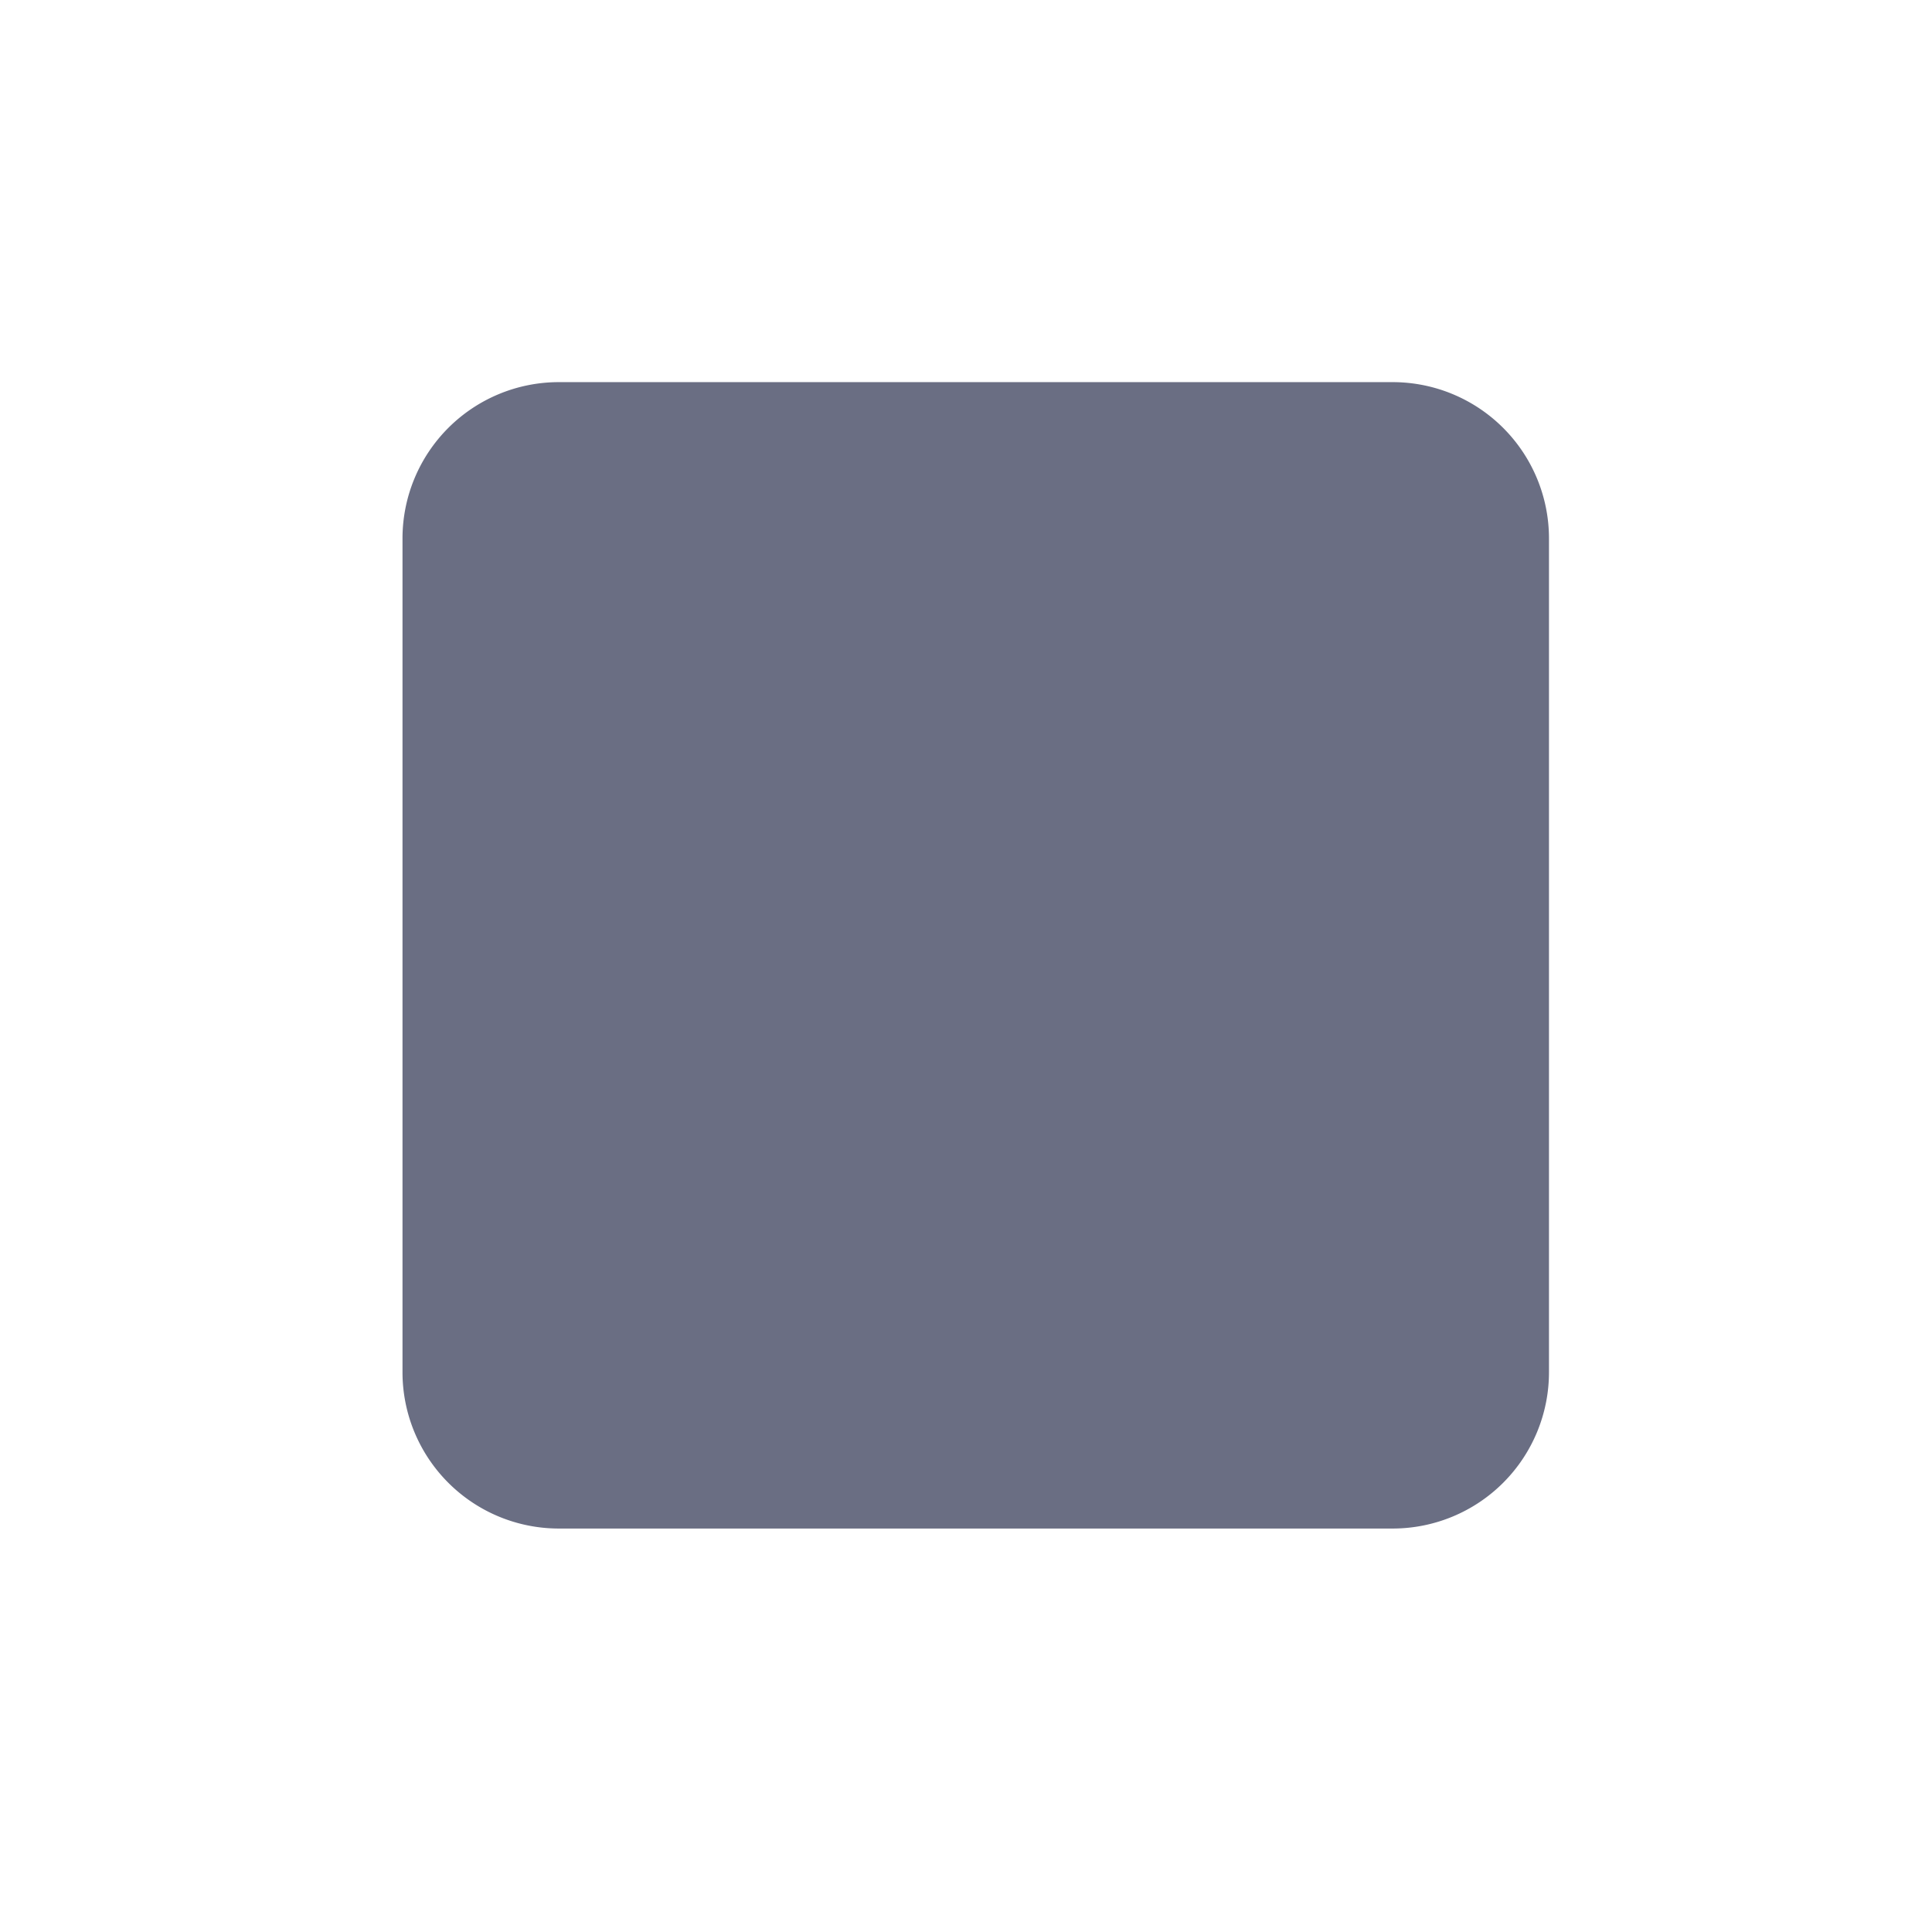<svg xmlns="http://www.w3.org/2000/svg" width="24" height="24" viewBox="0 0 24 24">
  <g id="Group_16909" data-name="Group 16909" transform="translate(-351 -6080)">
    <rect id="Rectangle_68" data-name="Rectangle 68" width="24" height="24" rx="4" transform="translate(351 6080)" fill="none"/>
    <g id="svgexport-9" transform="translate(356 6084.747)">
      <g id="Layer_2" data-name="Layer 2">
        <g id="linkedin">
          <path id="background" d="M1.942,0H12.3a1.942,1.942,0,0,1,1.942,1.942V12.3A1.942,1.942,0,0,1,12.3,14.241H1.942A1.942,1.942,0,0,1,0,12.3V1.942A1.942,1.942,0,0,1,1.942,0Z" fill="#6a6e83"/>
          <g id="icon" transform="translate(2.703 2.67)">
            <path id="Path_17878" data-name="Path 17878" d="M35.827,34.214A1.214,1.214,0,1,1,34.614,33,1.214,1.214,0,0,1,35.827,34.214Z" transform="translate(-33.4 -33)" fill="#6a6e83"/>
            <path id="Path_17879" data-name="Path 17879" d="M38.64,69.581v5.362a.3.3,0,0,1-.3.3H37.061a.3.3,0,0,1-.3-.3V69.581a.3.3,0,0,1,.3-.3H38.34A.3.3,0,0,1,38.64,69.581Z" transform="translate(-36.488 -66.344)" fill="#6a6e83"/>
            <path id="Path_17880" data-name="Path 17880" d="M76.309,71.362v2.6a.276.276,0,0,1-.277.277H74.657a.276.276,0,0,1-.277-.277V71.442c0-.375.11-1.644-.981-1.644-.846,0-1.018.868-1.052,1.258v2.9a.277.277,0,0,1-.273.277H70.746a.276.276,0,0,1-.276-.277V68.547a.276.276,0,0,1,.276-.277h1.329a.277.277,0,0,1,.277.277v.468a1.883,1.883,0,0,1,1.772-.834C76.322,68.18,76.309,70.234,76.309,71.362Z" transform="translate(-67.471 -65.333)" fill="#6a6e83"/>
          </g>
        </g>
      </g>
    </g>
  </g>
</svg>
